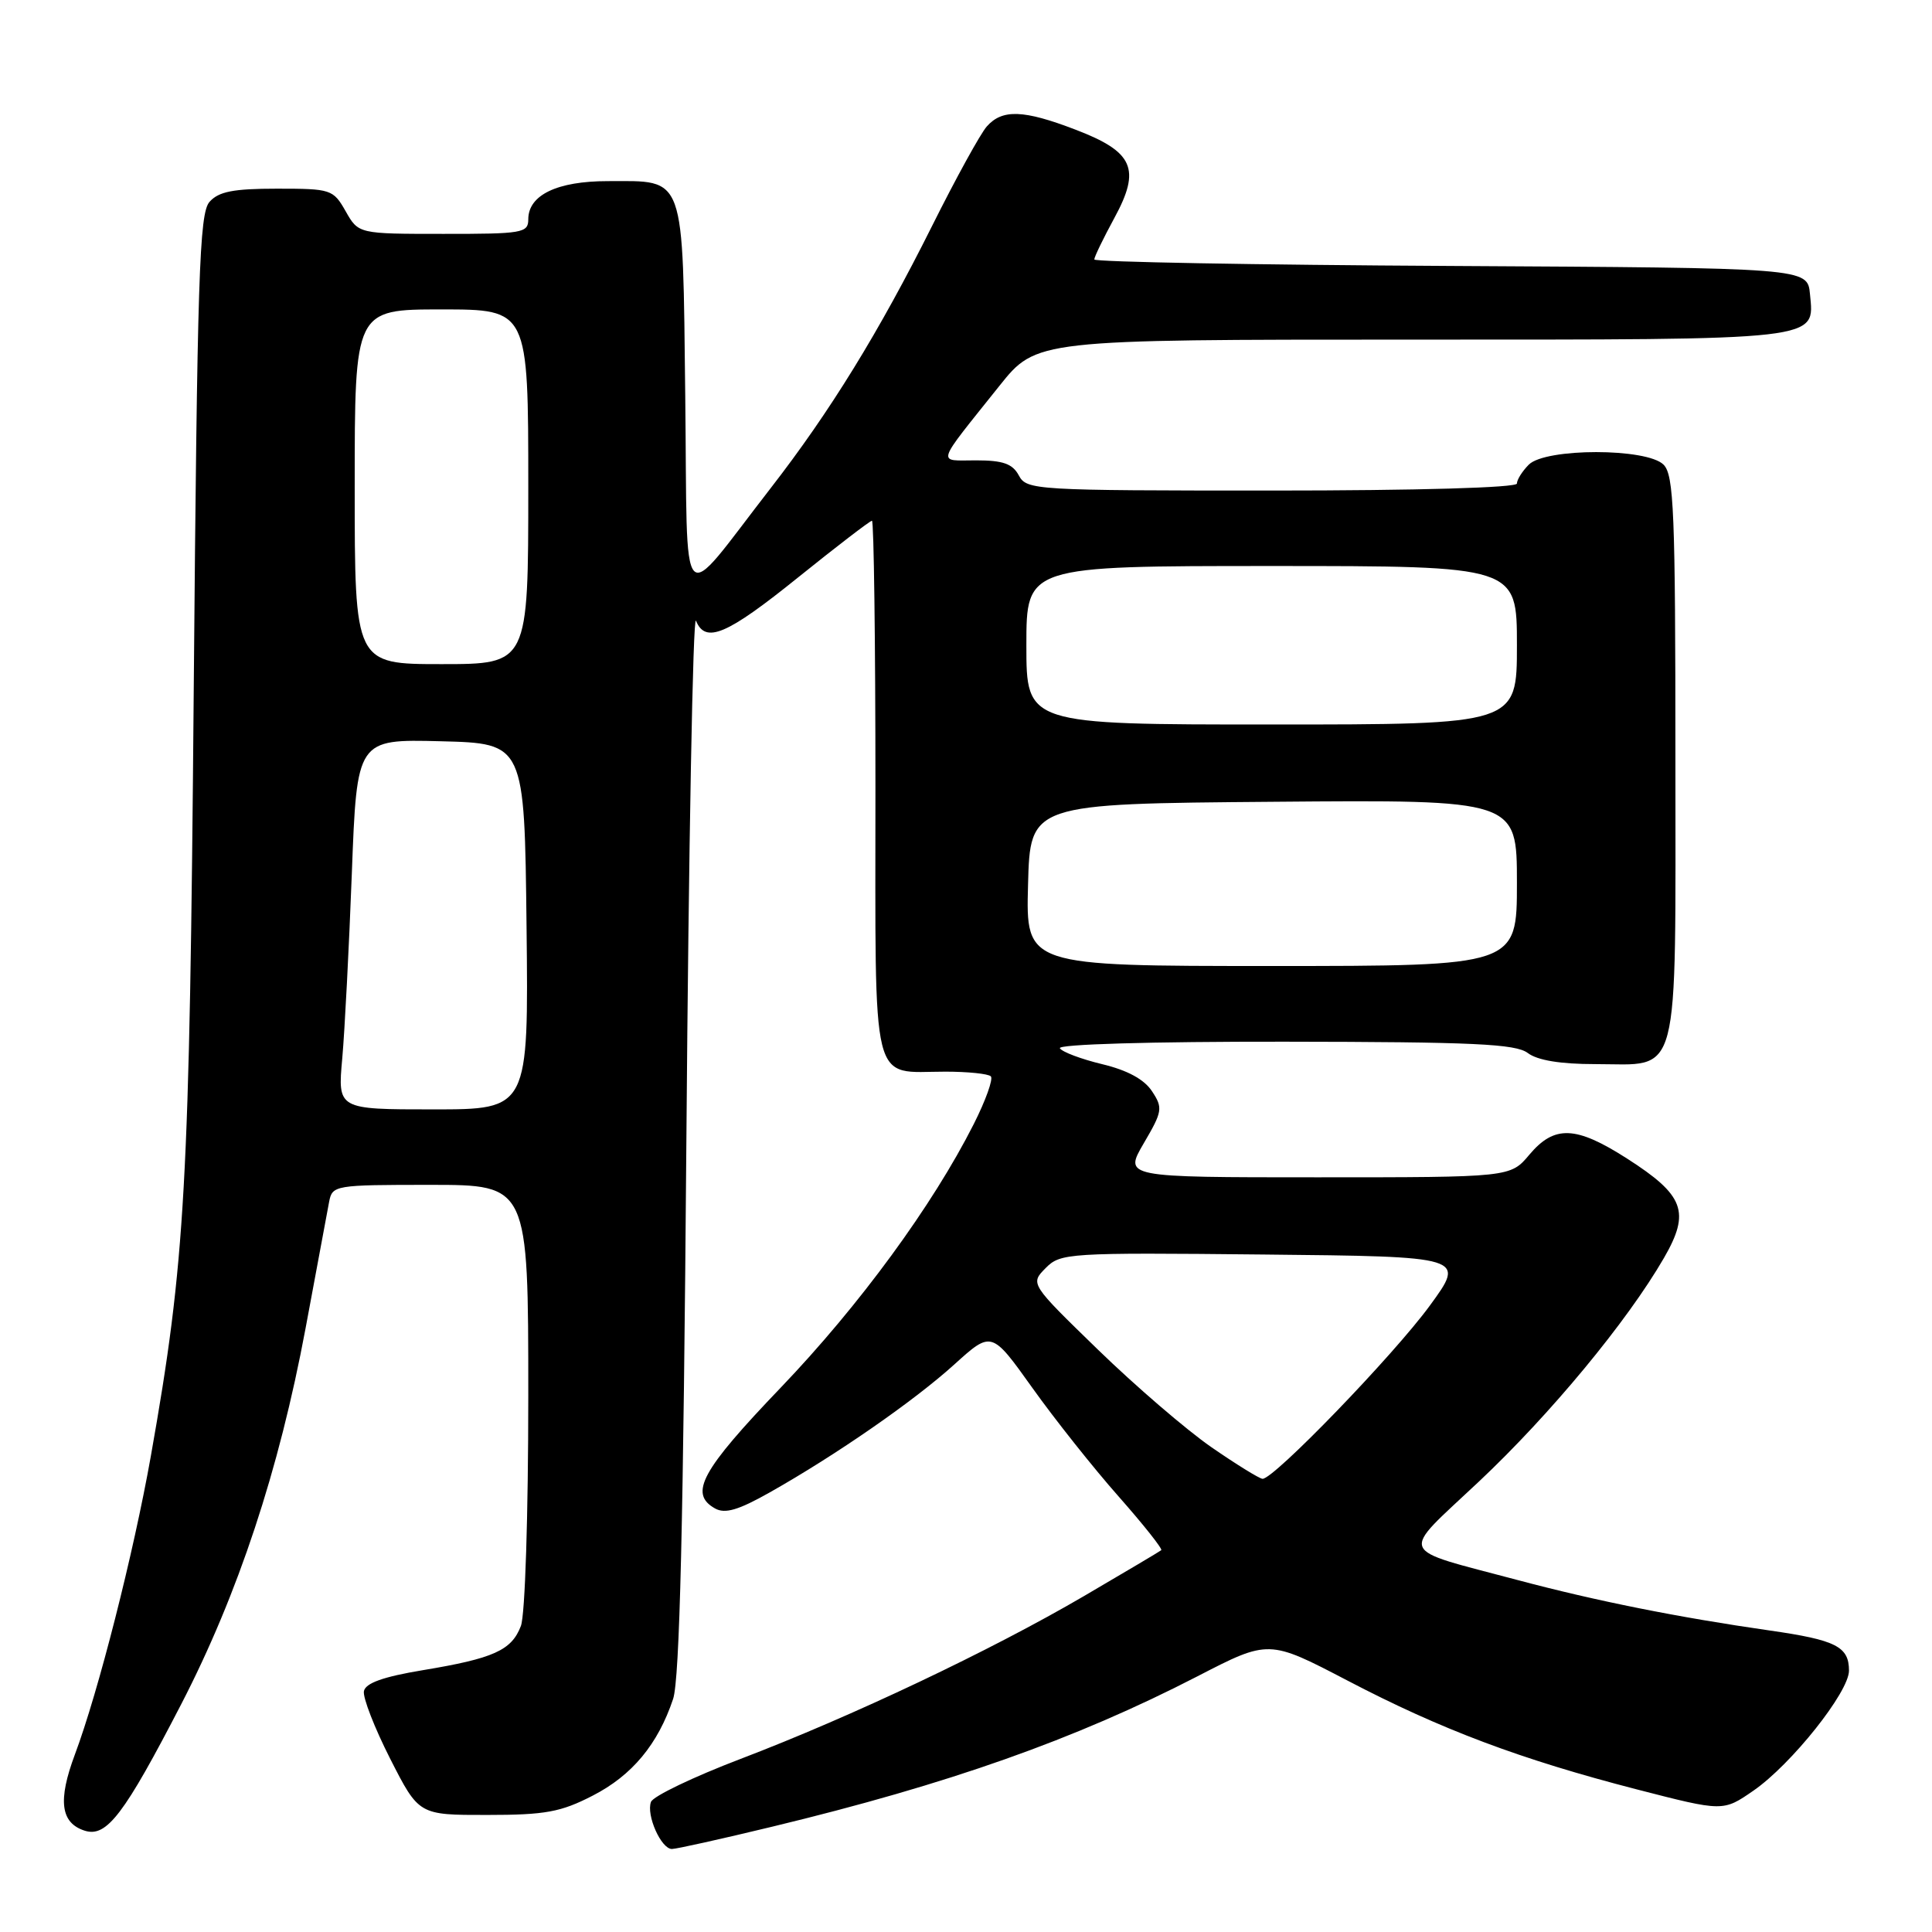 <?xml version="1.0" encoding="UTF-8" standalone="no"?>
<!DOCTYPE svg PUBLIC "-//W3C//DTD SVG 1.1//EN" "http://www.w3.org/Graphics/SVG/1.1/DTD/svg11.dtd" >
<svg xmlns="http://www.w3.org/2000/svg" xmlns:xlink="http://www.w3.org/1999/xlink" version="1.1" viewBox="0 0 256 256">
 <g >
 <path fill="currentColor"
d=" M 102.30 242.05 C 125.72 236.40 142.43 230.49 158.65 222.13 C 168.12 217.24 168.12 217.24 178.54 222.68 C 190.97 229.18 201.49 233.13 216.91 237.11 C 228.32 240.05 228.32 240.05 232.34 237.27 C 237.35 233.81 245.00 224.21 245.00 221.37 C 245.00 218.18 243.28 217.31 234.50 216.05 C 222.43 214.32 211.52 212.14 201.19 209.39 C 184.86 205.03 185.37 206.29 195.96 196.32 C 205.43 187.41 215.60 175.12 220.48 166.69 C 224.01 160.58 223.19 158.38 215.57 153.50 C 208.80 149.17 205.97 149.06 202.65 153.00 C 200.13 156.00 200.13 156.00 174.52 156.00 C 148.92 156.00 148.92 156.00 151.56 151.48 C 154.03 147.27 154.11 146.81 152.65 144.60 C 151.63 143.03 149.39 141.81 146.05 141.01 C 143.27 140.34 140.74 139.39 140.44 138.90 C 140.11 138.37 152.49 138.01 170.19 138.03 C 195.26 138.06 200.84 138.32 202.44 139.53 C 203.72 140.50 206.77 141.00 211.36 141.00 C 222.78 141.00 222.00 143.96 222.00 100.42 C 222.00 67.86 221.80 62.94 220.43 61.57 C 218.21 59.35 204.79 59.35 202.57 61.57 C 201.71 62.44 201.00 63.56 201.00 64.07 C 201.00 64.62 187.85 65.00 168.54 65.00 C 137.09 65.00 136.04 64.94 135.00 63.00 C 134.17 61.45 132.91 61.00 129.34 61.00 C 124.11 61.00 123.83 61.90 132.41 51.15 C 137.32 45.00 137.32 45.00 186.97 45.00 C 241.79 45.00 240.42 45.16 239.83 38.96 C 239.50 35.50 239.50 35.50 192.25 35.24 C 166.26 35.10 145.00 34.71 145.00 34.38 C 145.00 34.04 146.20 31.57 147.66 28.88 C 151.20 22.38 150.21 20.12 142.51 17.18 C 135.63 14.54 132.81 14.44 130.76 16.75 C 129.91 17.71 126.65 23.64 123.52 29.91 C 116.49 43.98 109.98 54.56 102.09 64.72 C 89.78 80.58 91.14 82.03 90.80 52.62 C 90.45 22.74 90.90 24.00 80.53 24.00 C 73.83 24.00 70.00 25.84 70.00 29.06 C 70.00 30.87 69.23 31.00 58.75 30.99 C 47.50 30.99 47.50 30.99 45.80 27.99 C 44.15 25.09 43.86 25.00 36.70 25.00 C 30.92 25.00 28.97 25.38 27.76 26.75 C 26.41 28.28 26.14 36.51 25.67 91.50 C 25.12 157.34 24.57 167.07 19.98 192.98 C 17.69 205.86 13.04 224.15 9.92 232.49 C 7.64 238.59 8.03 241.56 11.24 242.58 C 14.13 243.49 16.45 240.44 24.02 225.80 C 31.54 211.24 36.98 194.81 40.49 176.00 C 41.97 168.03 43.38 160.49 43.61 159.25 C 44.03 157.05 44.35 157.00 57.02 157.00 C 70.00 157.00 70.00 157.00 70.00 184.93 C 70.00 200.76 69.58 213.99 69.02 215.45 C 67.79 218.68 65.42 219.75 56.01 221.31 C 50.77 222.18 48.43 223.02 48.22 224.09 C 48.06 224.93 49.63 228.97 51.71 233.06 C 55.50 240.50 55.50 240.50 64.54 240.49 C 72.26 240.49 74.31 240.11 78.54 237.93 C 83.76 235.25 87.18 231.13 89.19 225.12 C 90.06 222.50 90.55 202.08 90.95 151.00 C 91.25 112.22 91.82 81.29 92.22 82.25 C 93.48 85.33 96.29 84.14 105.79 76.48 C 110.90 72.37 115.29 69.00 115.54 69.00 C 115.79 69.00 116.00 84.96 116.00 104.46 C 116.00 144.96 115.27 142.00 125.27 142.00 C 128.24 142.00 130.95 142.28 131.29 142.62 C 131.63 142.96 130.61 145.81 129.03 148.94 C 123.58 159.73 113.87 172.99 103.45 183.87 C 92.92 194.86 91.25 197.92 94.75 199.88 C 96.07 200.62 97.84 200.10 102.00 197.75 C 110.82 192.77 121.12 185.63 126.45 180.80 C 131.39 176.33 131.39 176.33 136.80 183.91 C 139.78 188.09 144.92 194.56 148.23 198.30 C 151.53 202.04 154.07 205.24 153.87 205.41 C 153.67 205.58 149.06 208.31 143.63 211.49 C 131.24 218.73 112.87 227.44 98.14 233.06 C 91.90 235.44 86.55 238.00 86.26 238.76 C 85.60 240.49 87.60 245.00 89.03 245.00 C 89.62 245.00 95.60 243.67 102.30 242.05 Z  M 160.50 191.75 C 157.20 189.46 150.45 183.66 145.50 178.85 C 136.50 170.11 136.50 170.11 138.54 168.04 C 140.52 166.03 141.43 165.97 167.40 166.23 C 194.21 166.50 194.21 166.50 189.46 173.00 C 184.65 179.58 168.75 196.04 167.29 195.95 C 166.86 195.92 163.80 194.03 160.50 191.75 Z  M 45.35 140.25 C 45.68 136.54 46.25 125.50 46.62 115.72 C 47.29 97.94 47.29 97.94 58.39 98.22 C 69.50 98.50 69.50 98.50 69.77 122.75 C 70.04 147.00 70.04 147.00 57.39 147.00 C 44.74 147.00 44.74 147.00 45.35 140.25 Z  M 136.22 117.25 C 136.50 106.50 136.50 106.50 168.75 106.24 C 201.00 105.97 201.00 105.97 201.00 116.99 C 201.00 128.00 201.00 128.00 168.47 128.00 C 135.93 128.00 135.93 128.00 136.22 117.25 Z  M 136.00 85.50 C 136.00 75.00 136.00 75.00 168.50 75.00 C 201.00 75.00 201.00 75.00 201.00 85.50 C 201.00 96.00 201.00 96.00 168.50 96.00 C 136.00 96.00 136.00 96.00 136.00 85.50 Z  M 47.00 64.50 C 47.00 41.00 47.00 41.00 58.50 41.00 C 70.00 41.00 70.00 41.00 70.00 64.50 C 70.00 88.00 70.00 88.00 58.50 88.00 C 47.00 88.00 47.00 88.00 47.00 64.50 Z "/>
</g>
</svg>